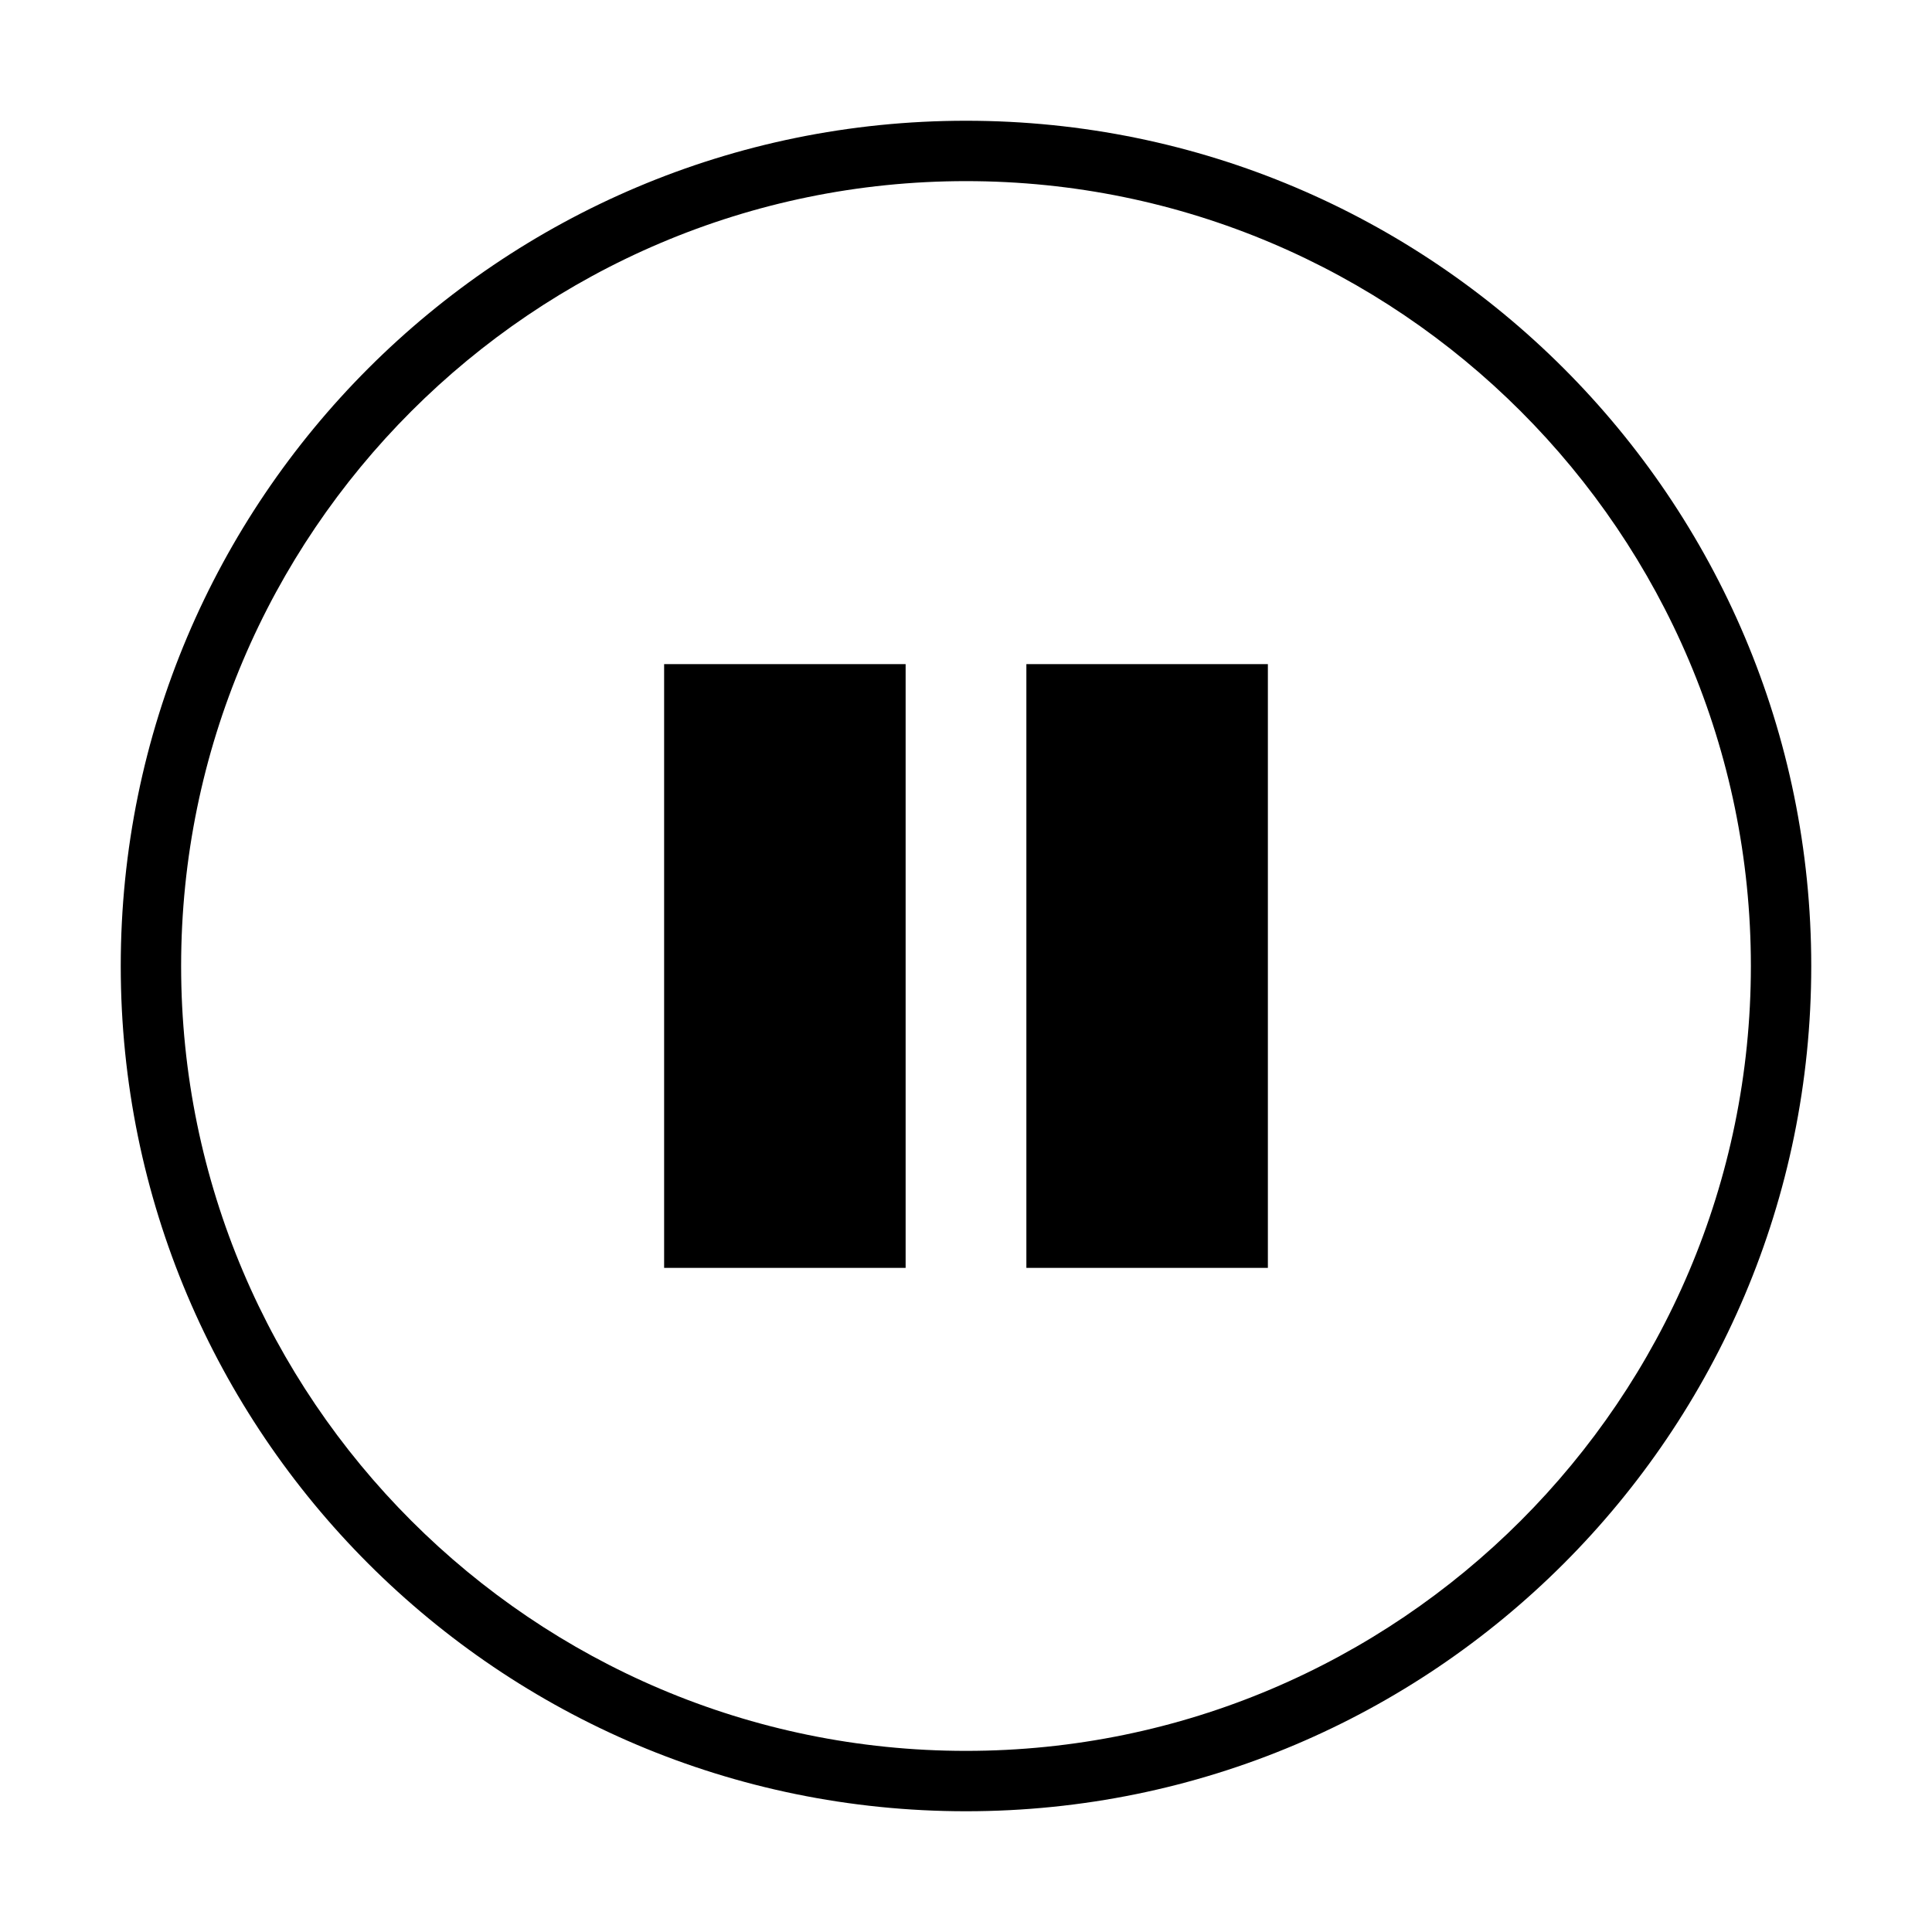 <?xml version="1.0" encoding="utf-8"?>
<!-- Generator: Adobe Illustrator 17.1.0, SVG Export Plug-In . SVG Version: 6.00 Build 0)  -->
<!DOCTYPE svg PUBLIC "-//W3C//DTD SVG 1.1//EN" "http://www.w3.org/Graphics/SVG/1.1/DTD/svg11.dtd">
<svg version="1.1" id="Layer_1" xmlns="http://www.w3.org/2000/svg" xmlns:xlink="http://www.w3.org/1999/xlink" x="0px" y="0px"
	 width="64px" height="64px" viewBox="0 0 64 64" enable-background="new 0 0 64 64" xml:space="preserve">
<g>
	<path d="M32,4C16.537,4,4,16.537,4,32s12.537,28,28,28s28-12.537,28-28S47.463,4,32,4z M32,58C17.664,58,6,46.336,6,32
		S17.664,6,32,6s26,11.664,26,26S46.336,58,32,58z"/>
	<rect x="22" y="22" width="8" height="20"/>
	<rect x="34" y="22" width="8" height="20"/>
</g>
</svg>
